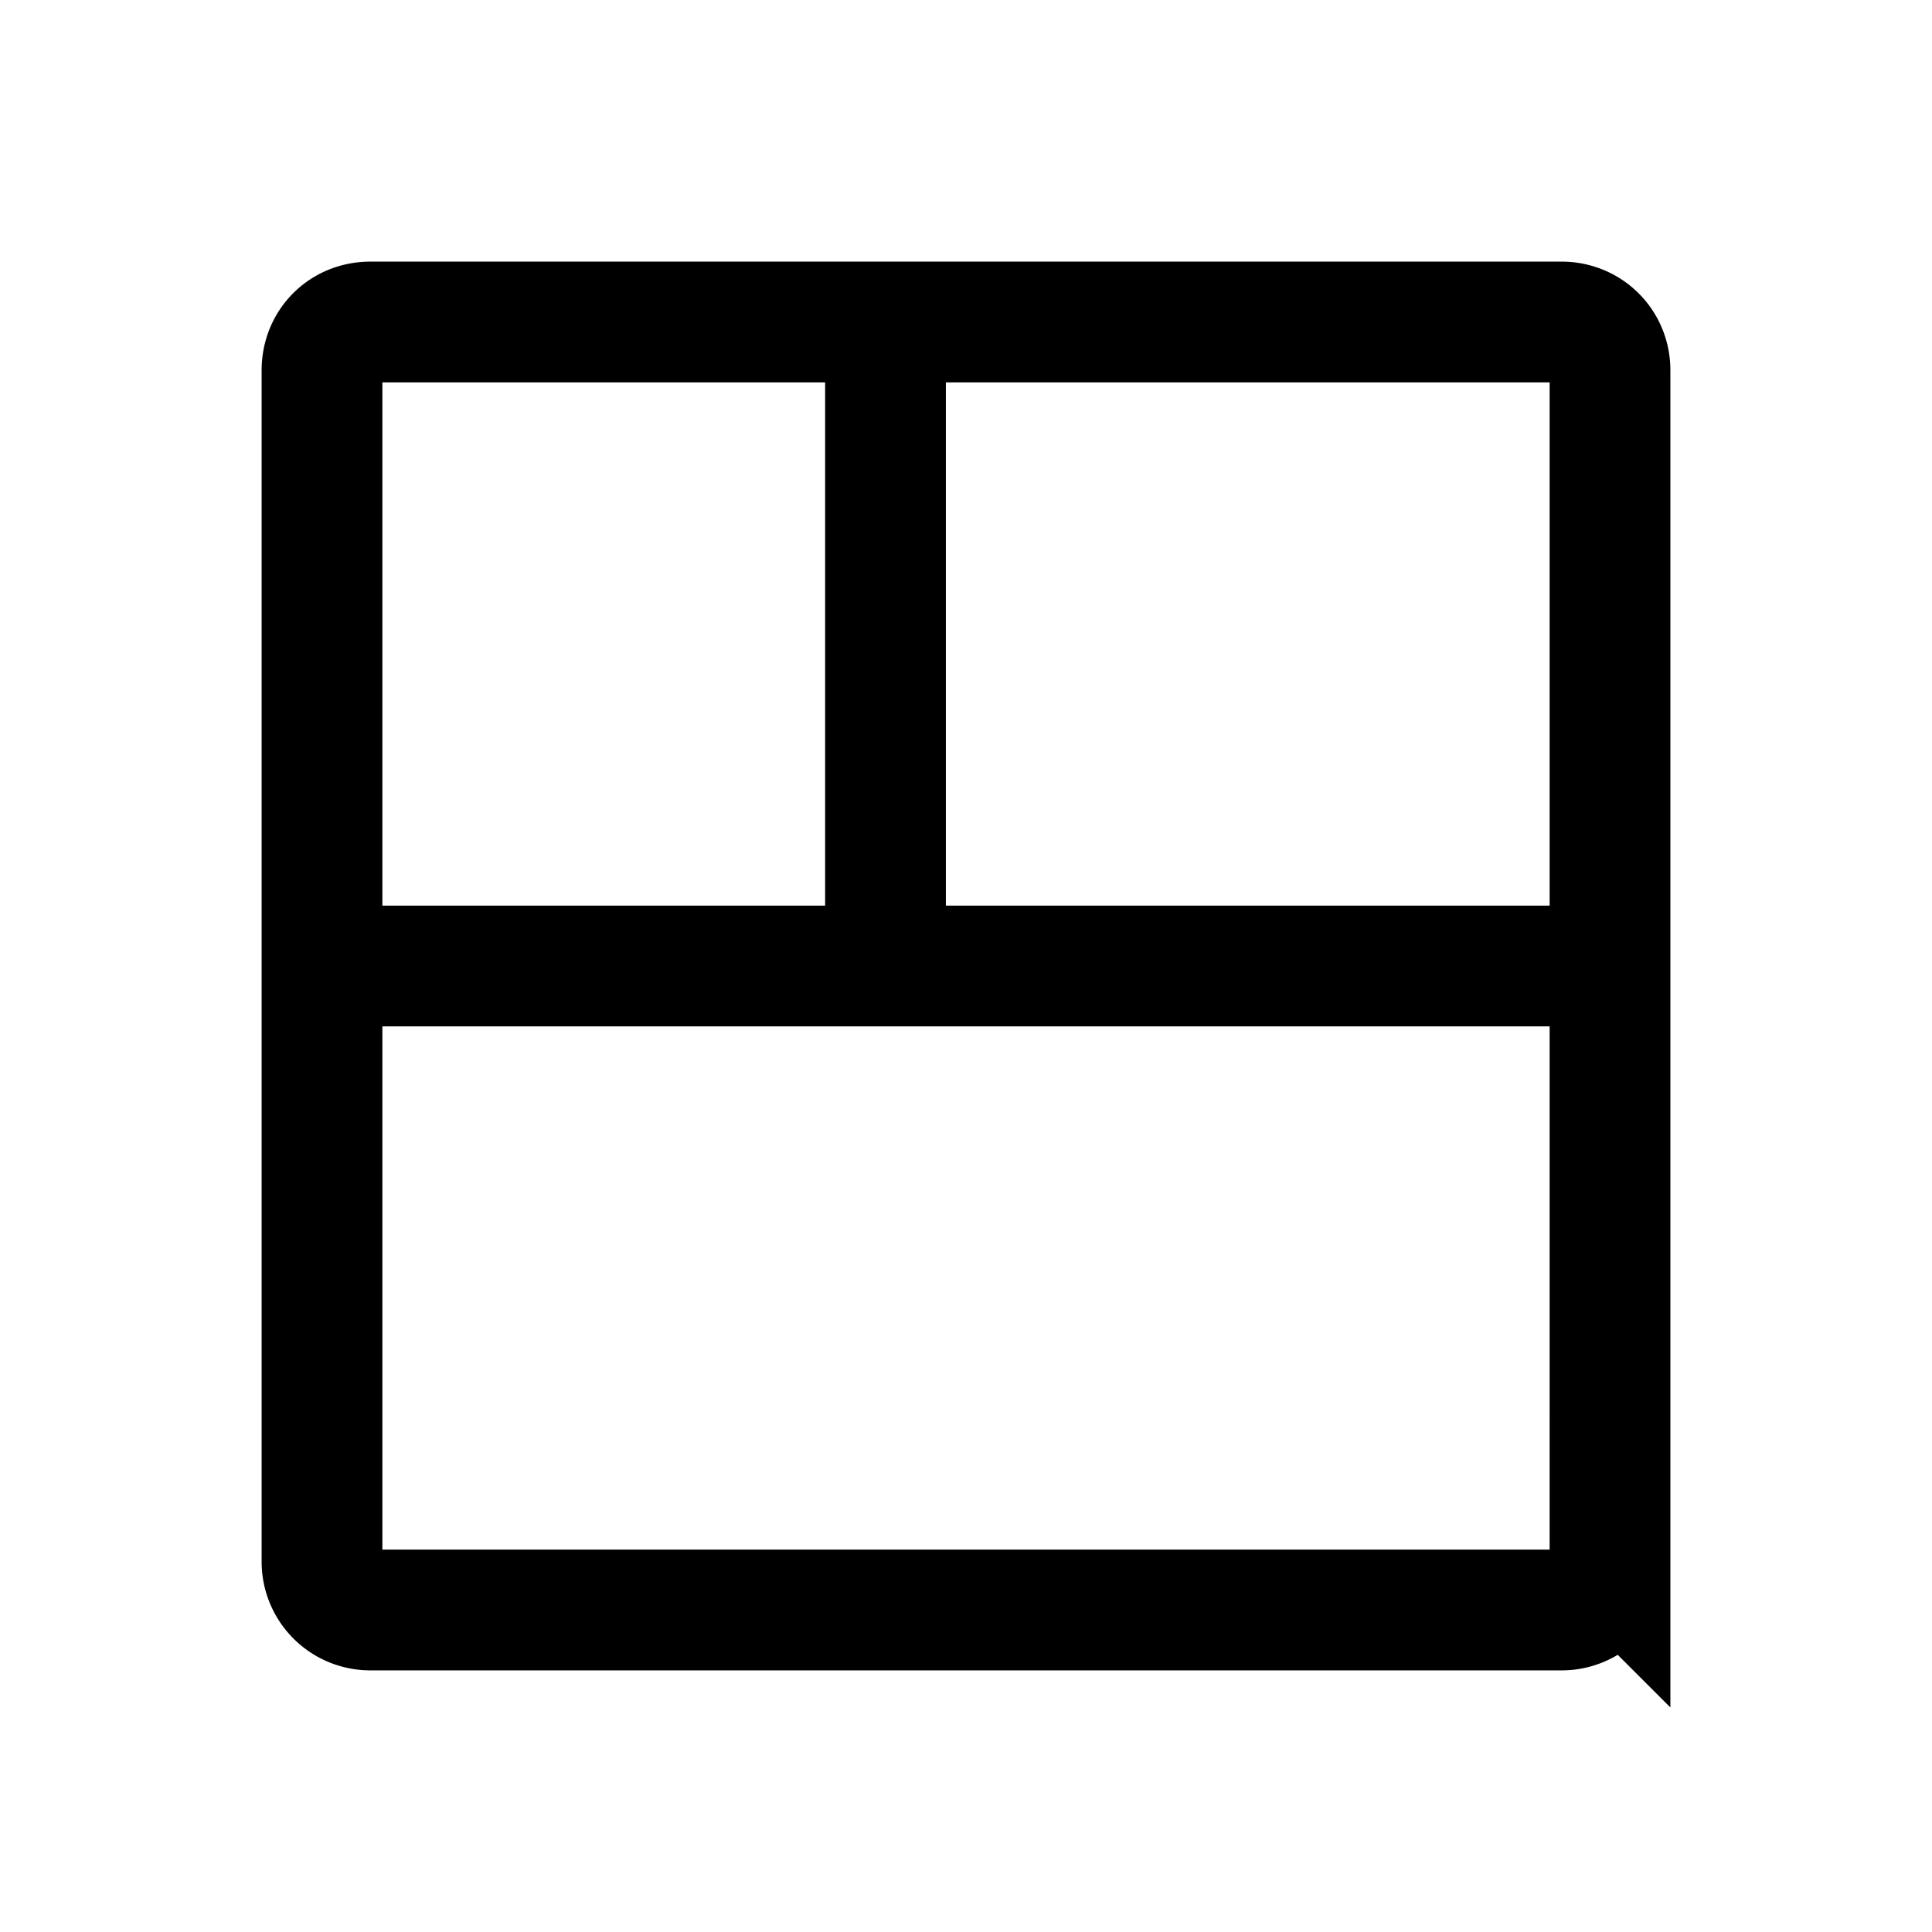<svg viewBox="0 0 24 24" xmlns="http://www.w3.org/2000/svg">
    <g stroke-width="1.5" fill="none" stroke="currentColor">
        <path d="M19.4 20H4.6a.6.6 0 0 1-.6-.6V4.6c0-.34.26-.6.6-.6h14.8c.33 0 .6.26.6.6v14.8a.6.6 0 0 1-.6.6Z"/>
        <path d="M11 12V4"/>
        <path d="M4 12h16"/>
    </g>
</svg>